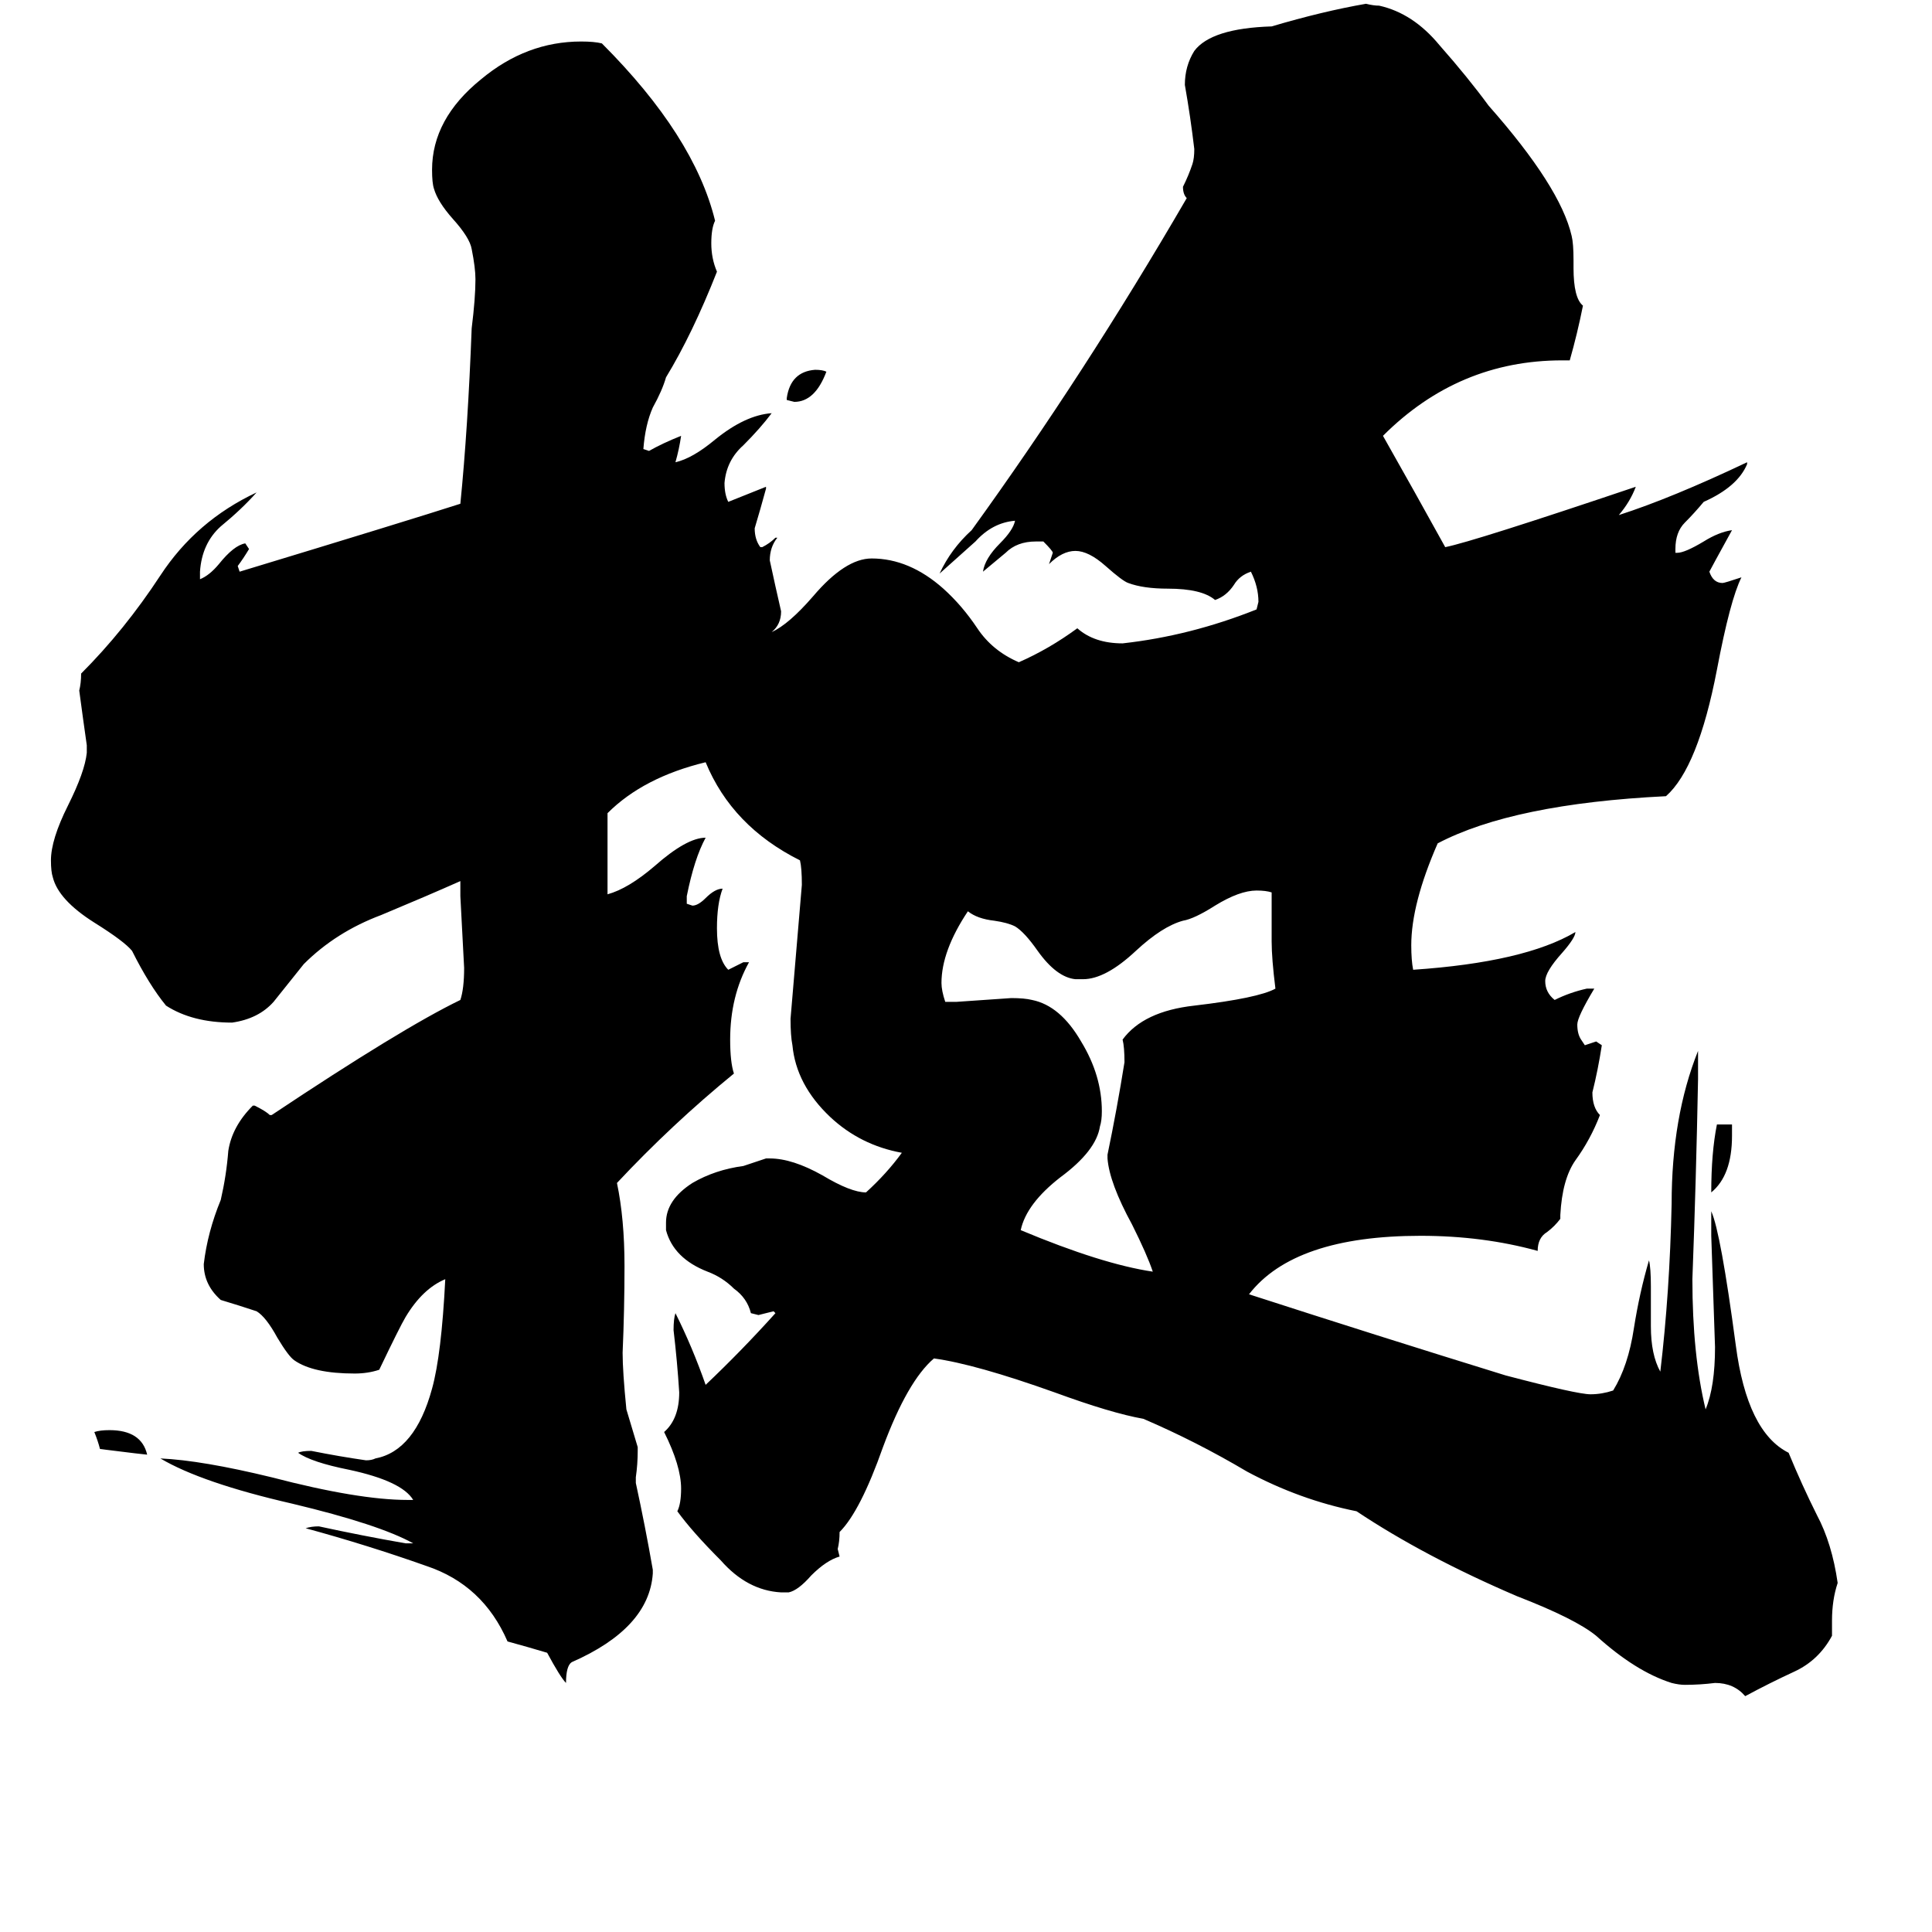 <svg xmlns="http://www.w3.org/2000/svg" viewBox="0 -800 1024 1024">
	<path fill="#000000" d="M417 -588V-589Q419 -603 432 -604Q436 -604 438 -603Q432 -587 421 -587ZM78 -29Q77 -29 53 -32Q52 -36 50 -41Q53 -42 58 -42Q75 -42 78 -29ZM918 -204V-198Q918 -177 907 -168Q907 -189 910 -204ZM587 -186V-188Q592 -212 596 -237Q596 -245 595 -249Q606 -264 633 -267Q667 -271 676 -276Q674 -292 674 -301V-327Q671 -328 666 -328Q657 -328 644 -320Q633 -313 627 -312Q616 -309 602 -296Q586 -281 574 -281H570Q560 -282 550 -296Q543 -306 538 -309Q534 -311 527 -312Q518 -313 513 -317Q499 -296 499 -279Q499 -275 501 -269H507Q522 -270 536 -271Q543 -271 547 -270Q562 -267 573 -248Q584 -230 584 -211Q584 -206 583 -203Q581 -190 562 -176Q544 -162 541 -148Q584 -130 611 -126Q608 -135 600 -151Q588 -173 587 -186ZM971 59V67Q964 80 951 86Q938 92 925 99Q919 92 909 92Q901 93 893 93Q890 93 886 92Q867 86 846 67Q835 58 804 46Q755 25 719 1Q689 -5 661 -20Q634 -36 606 -48Q589 -51 559 -62Q517 -77 495 -80Q481 -68 468 -33Q456 1 445 12Q445 17 444 21L445 25Q438 27 430 35Q423 43 418 44H414Q396 43 382 27Q367 12 359 1Q361 -3 361 -11Q361 -23 352 -41Q360 -48 360 -62Q359 -78 357 -95Q357 -101 358 -104Q367 -86 374 -66Q393 -84 411 -104L410 -105Q406 -104 402 -103L398 -104Q396 -112 389 -117Q383 -123 375 -126Q357 -133 353 -148V-152Q353 -164 367 -173Q379 -180 394 -182Q400 -184 406 -186H408Q420 -186 436 -177Q451 -168 459 -168Q470 -178 478 -189Q456 -193 440 -208Q422 -225 420 -246Q419 -251 419 -260Q422 -295 425 -331Q425 -340 424 -344Q388 -362 374 -396Q341 -388 322 -369V-326Q333 -329 347 -341Q364 -356 374 -356Q368 -345 364 -325V-321L367 -320Q370 -320 374 -324Q379 -329 383 -329Q380 -321 380 -308Q380 -292 386 -286Q390 -288 394 -290H397Q387 -272 387 -249Q387 -237 389 -231Q356 -204 327 -173Q331 -154 331 -129Q331 -106 330 -83Q330 -73 332 -53Q335 -43 338 -33V-31Q338 -24 337 -17V-14Q342 9 346 32V34Q344 63 303 81Q300 83 300 92Q297 89 290 76Q280 73 269 70Q256 40 226 30Q195 19 162 10Q165 9 169 9Q192 14 215 18H219Q201 8 155 -3Q107 -14 85 -27Q107 -26 144 -17Q190 -5 216 -5H219Q213 -15 185 -21Q165 -25 158 -30Q160 -31 165 -31Q180 -28 194 -26Q197 -26 199 -27Q220 -31 229 -64Q234 -82 236 -122Q224 -117 215 -102Q212 -97 201 -74Q195 -72 188 -72Q166 -72 156 -79Q153 -81 147 -91Q141 -102 136 -105Q127 -108 117 -111Q108 -119 108 -130Q110 -147 117 -164Q120 -177 121 -190Q123 -203 134 -214H135Q141 -211 143 -209H144Q213 -255 244 -270Q246 -276 246 -287Q245 -306 244 -325V-333Q226 -325 202 -315Q178 -306 161 -289Q153 -279 145 -269Q137 -260 123 -258Q102 -258 88 -267Q79 -278 70 -296Q66 -301 50 -311Q31 -323 28 -335Q27 -338 27 -344Q27 -355 36 -373Q45 -391 46 -401V-405Q44 -419 42 -434Q43 -438 43 -443Q66 -466 85 -495Q104 -524 136 -539Q128 -530 117 -521Q107 -512 106 -497V-493Q111 -495 116 -501Q124 -511 130 -512L132 -509Q129 -504 126 -500L127 -497Q216 -524 244 -533Q248 -573 250 -626Q252 -642 252 -652Q252 -658 250 -668Q249 -674 240 -684Q232 -693 230 -700Q229 -703 229 -710Q229 -737 255 -758Q279 -778 308 -778Q315 -778 319 -777Q368 -728 379 -683Q377 -679 377 -671Q377 -663 380 -656Q367 -623 353 -600Q351 -593 346 -584Q342 -575 341 -562L344 -561Q351 -565 361 -569Q360 -562 358 -555Q367 -557 379 -567Q395 -580 409 -581Q403 -573 394 -564Q385 -556 384 -544Q384 -538 386 -534Q396 -538 406 -542V-541Q403 -530 400 -520Q400 -514 403 -510H404Q408 -512 411 -515H412Q408 -510 408 -503Q411 -489 414 -476Q414 -469 409 -465Q418 -469 431 -484Q448 -504 462 -504Q482 -504 500 -488Q510 -479 518 -467Q526 -455 540 -449Q556 -456 571 -467Q580 -459 595 -459Q631 -463 666 -477L667 -481Q667 -489 663 -497Q657 -495 654 -490Q650 -484 644 -482Q637 -488 619 -488Q606 -488 598 -491Q595 -492 586 -500Q577 -508 570 -508Q563 -508 556 -501Q557 -504 558 -507Q558 -508 553 -513H549Q539 -513 533 -507Q527 -502 521 -497Q522 -504 530 -512Q537 -519 538 -524Q526 -523 517 -513Q507 -504 498 -496Q504 -509 515 -519Q575 -602 629 -695Q627 -697 627 -701Q630 -707 632 -713Q633 -716 633 -721Q631 -738 628 -755Q628 -765 633 -773Q642 -785 674 -786Q701 -794 724 -798Q728 -797 731 -797Q749 -793 763 -776Q778 -759 789 -744Q827 -701 833 -675Q834 -671 834 -662V-658Q834 -642 839 -638Q836 -623 832 -609H828Q773 -609 733 -569Q750 -539 766 -510Q781 -513 867 -542Q864 -534 858 -527Q886 -536 926 -555V-554Q921 -542 903 -534Q898 -528 893 -523Q888 -518 888 -509V-507H889Q893 -507 903 -513Q911 -518 918 -519Q907 -499 906 -497Q908 -491 913 -491Q914 -491 923 -494Q917 -482 910 -445Q900 -393 883 -378Q802 -374 762 -353Q748 -321 748 -299Q748 -291 749 -286Q808 -290 835 -306Q835 -303 828 -295Q819 -285 819 -280Q819 -274 824 -270Q832 -274 841 -276H845Q836 -261 836 -257Q836 -252 838 -249L840 -246Q843 -247 846 -248L849 -246Q847 -233 844 -221Q844 -213 848 -209Q843 -196 835 -185Q828 -175 827 -156V-154Q824 -150 820 -147Q815 -144 815 -137Q786 -145 753 -145Q686 -145 662 -114Q730 -92 798 -71Q836 -61 843 -61Q849 -61 855 -63Q863 -76 866 -96Q869 -115 874 -132Q875 -128 875 -118V-97Q875 -82 880 -73Q885 -115 886 -162Q886 -208 900 -243V-228Q899 -175 897 -122Q897 -82 904 -53Q909 -65 909 -86Q908 -115 907 -145V-158Q912 -147 920 -87Q926 -41 948 -30Q955 -13 963 3Q971 18 974 39Q971 48 971 59Z"/>
</svg>